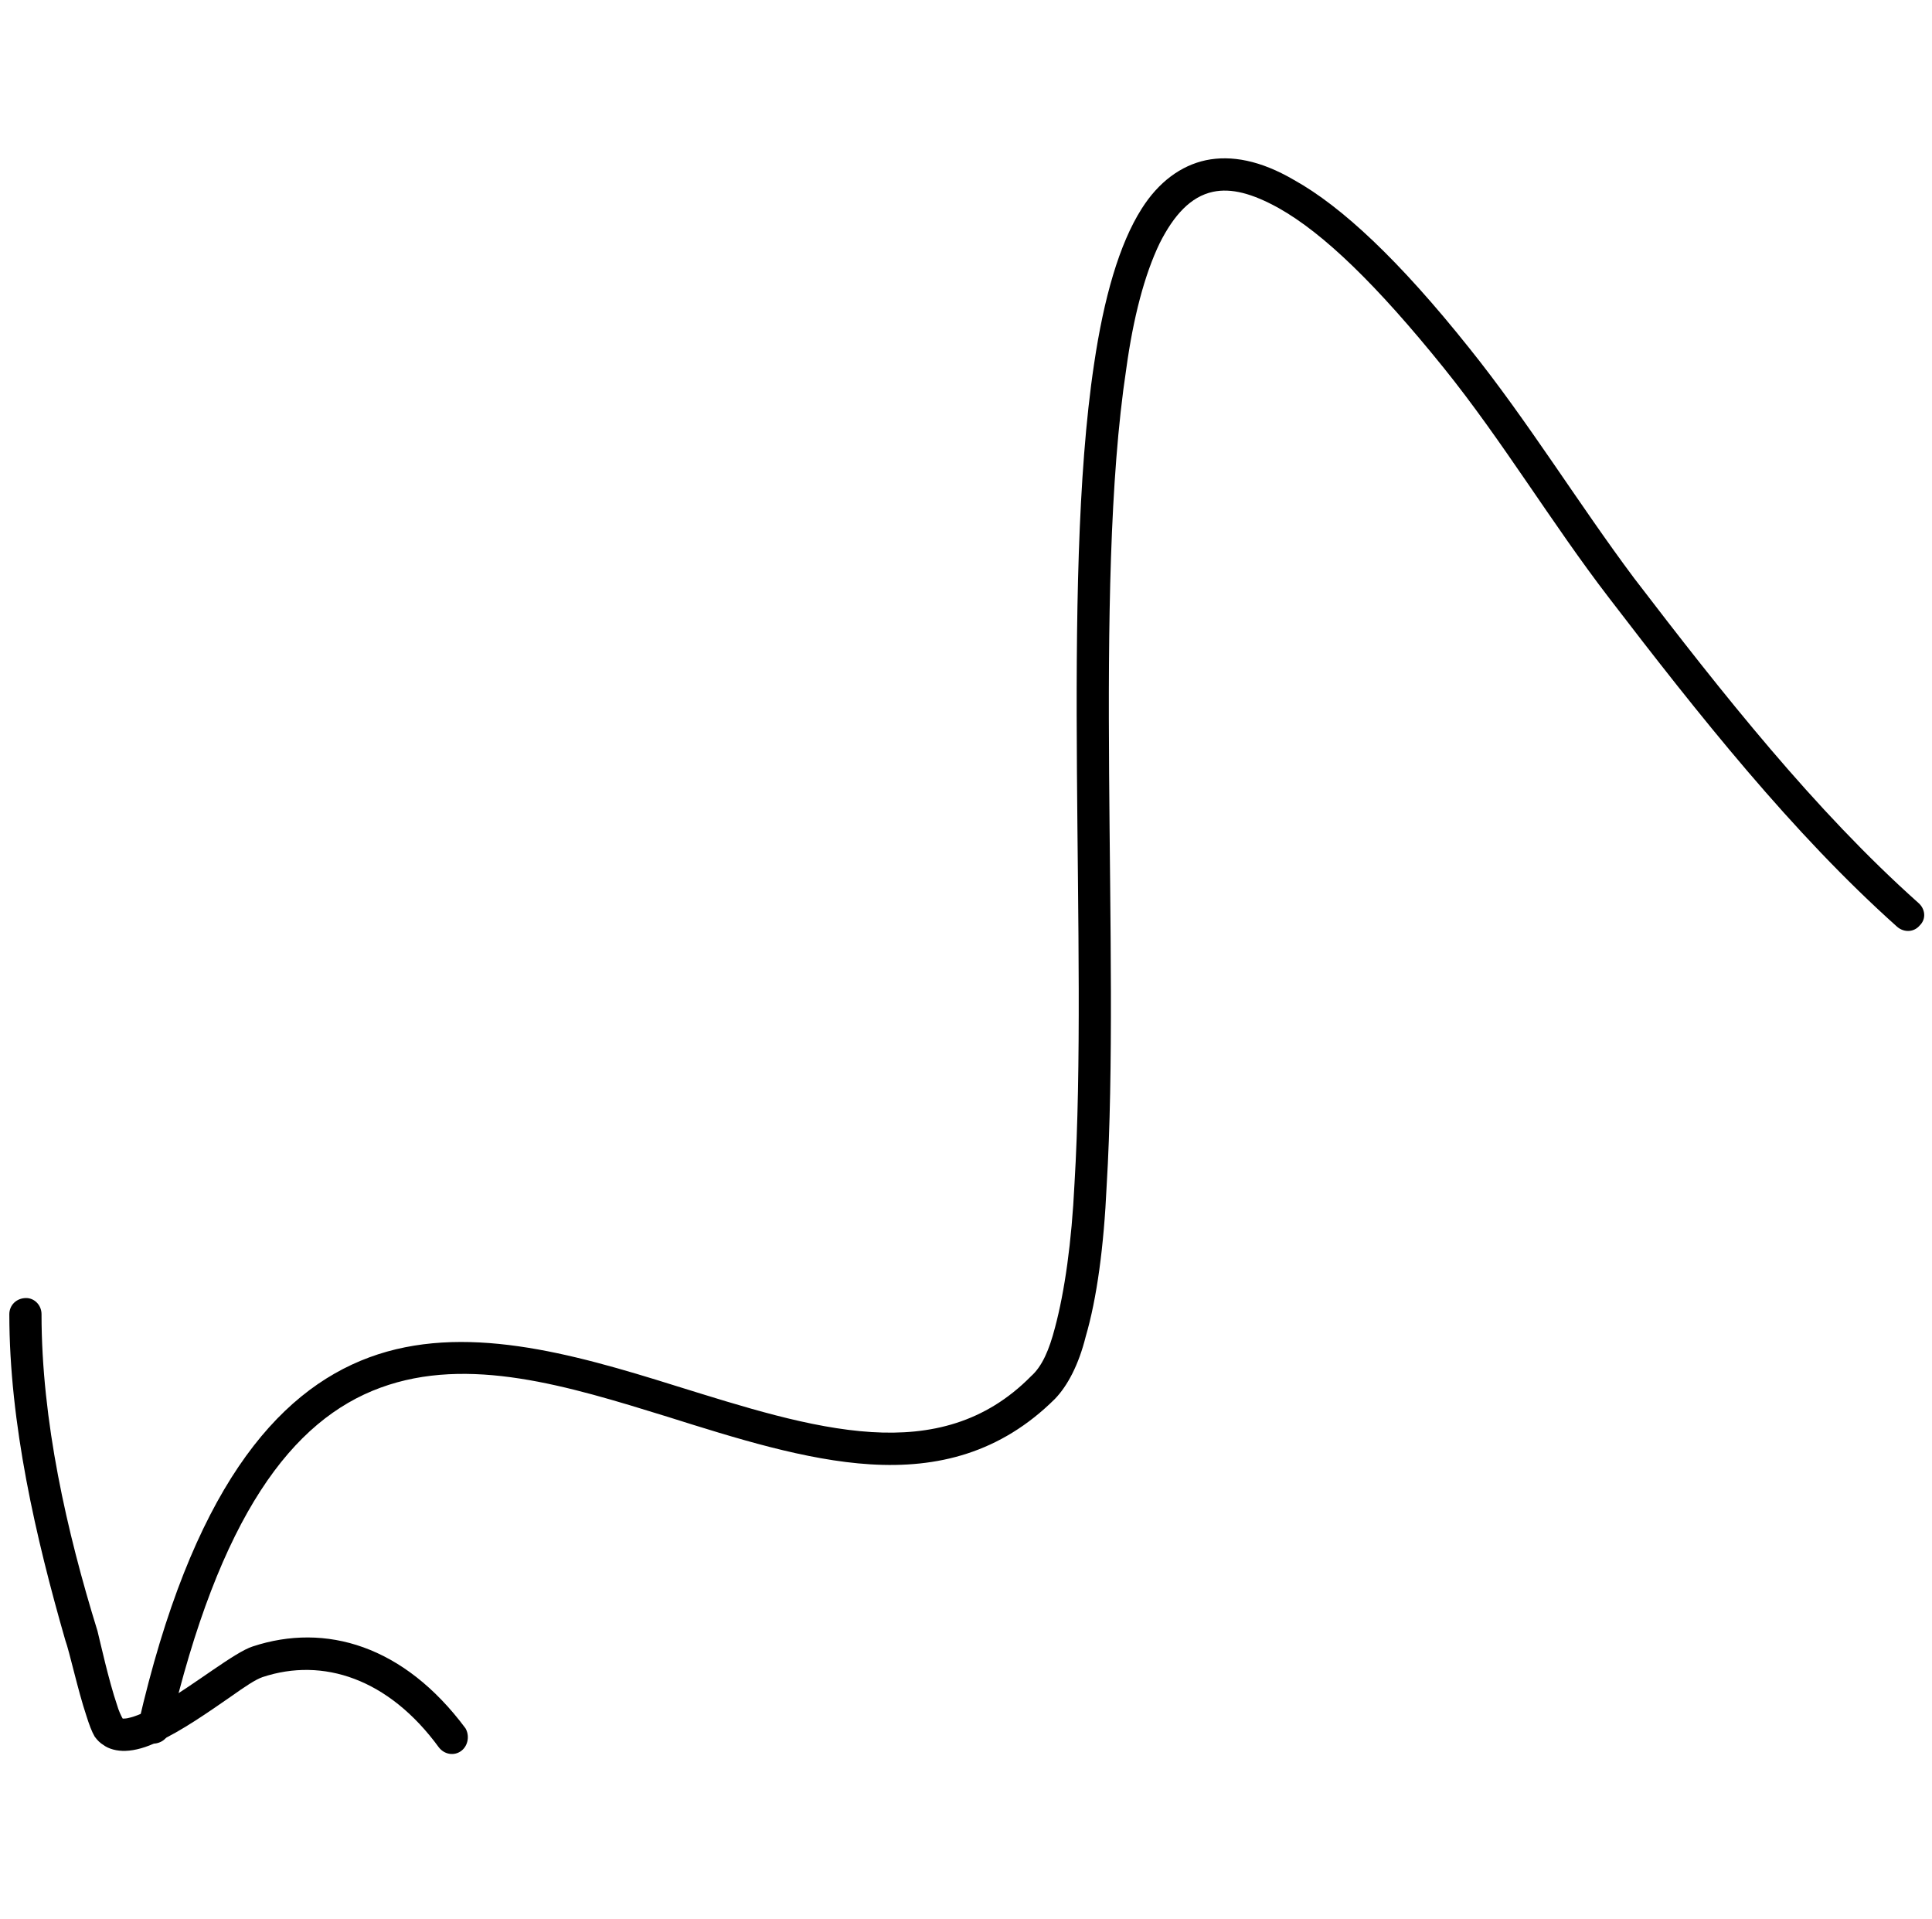 <svg width="144" height="143" viewBox="0 0 144 143" fill="none" xmlns="http://www.w3.org/2000/svg">
<g clip-path="url(#clip0_16:393)">
<path fill-rule="evenodd" clip-rule="evenodd" d="M12.61 129.019C16.364 112.93 21.787 105.83 28.357 103.423C34.927 101.011 42.332 103.295 49.737 105.585C54.847 107.195 60.062 108.838 64.859 109.134C69.865 109.446 74.558 108.299 78.626 104.261C79.564 103.291 80.399 101.718 80.92 99.622C81.754 96.777 82.276 92.906 82.484 88.363C83.527 71.131 81.442 44.008 83.945 27.49C84.466 23.693 85.3 20.473 86.447 18.104C87.49 16.043 88.742 14.65 90.41 14.295C91.766 14.006 93.331 14.411 95.312 15.511C98.649 17.389 102.612 21.219 107.618 27.43C111.998 32.868 115.649 38.994 119.925 44.557C126.6 53.266 133.587 62.091 141.409 69.079C141.93 69.52 142.66 69.476 143.077 68.981C143.598 68.484 143.495 67.723 142.973 67.281C135.256 60.393 128.373 51.682 121.802 43.096C117.631 37.519 113.876 31.378 109.496 25.925C104.282 19.388 100.006 15.396 96.46 13.42C93.957 11.951 91.766 11.552 89.889 11.939C88.011 12.338 86.343 13.575 85.092 15.558C83.423 18.182 82.275 22.201 81.545 27.135C79.043 43.711 81.129 70.931 80.086 88.225C79.877 92.559 79.356 96.256 78.626 98.97C78.208 100.579 77.687 101.82 76.852 102.564C73.411 106.054 69.344 107 64.964 106.731C60.375 106.446 55.369 104.837 50.363 103.286C42.541 100.832 34.511 98.579 27.523 101.163C20.535 103.751 14.278 111.177 10.315 128.475C10.106 129.122 10.523 129.77 11.149 129.92C11.775 130.07 12.505 129.667 12.61 129.019Z" fill="black"/>
<path fill-rule="evenodd" clip-rule="evenodd" d="M9.143 128.082C9.039 127.914 8.83 127.457 8.726 127.079C8.1 125.241 7.475 122.39 7.266 121.554C4.972 114.153 3.095 105.87 3.095 97.943C3.095 97.278 2.573 96.74 1.947 96.742C1.217 96.743 0.695 97.282 0.695 97.947C0.695 106.103 2.677 114.628 4.867 122.243C5.18 123.091 5.805 125.985 6.431 127.851C6.64 128.523 6.849 129.078 7.057 129.427C7.266 129.714 7.474 129.91 7.683 130.034C8.1 130.355 8.726 130.511 9.352 130.49C10.082 130.467 10.916 130.226 11.751 129.817C13.523 129.016 15.609 127.553 17.278 126.396C18.216 125.731 19.051 125.164 19.572 124.991C24.057 123.504 28.958 125.089 32.713 130.234C33.13 130.768 33.86 130.884 34.382 130.49C34.903 130.097 35.007 129.342 34.694 128.807C30.106 122.636 24.265 120.92 18.842 122.706C17.486 123.136 14.567 125.51 11.959 127.027C11.125 127.461 10.394 127.818 9.769 127.992C9.56 128.043 9.456 128.078 9.247 128.083C9.247 128.086 9.143 128.09 9.143 128.082Z" fill="black"/>
</g>
<defs>
<clipPath id="clip0_16:393">
<rect width="143" height="143" fill="white" transform="translate(0.695)"/>
</clipPath>
</defs>
</svg>
